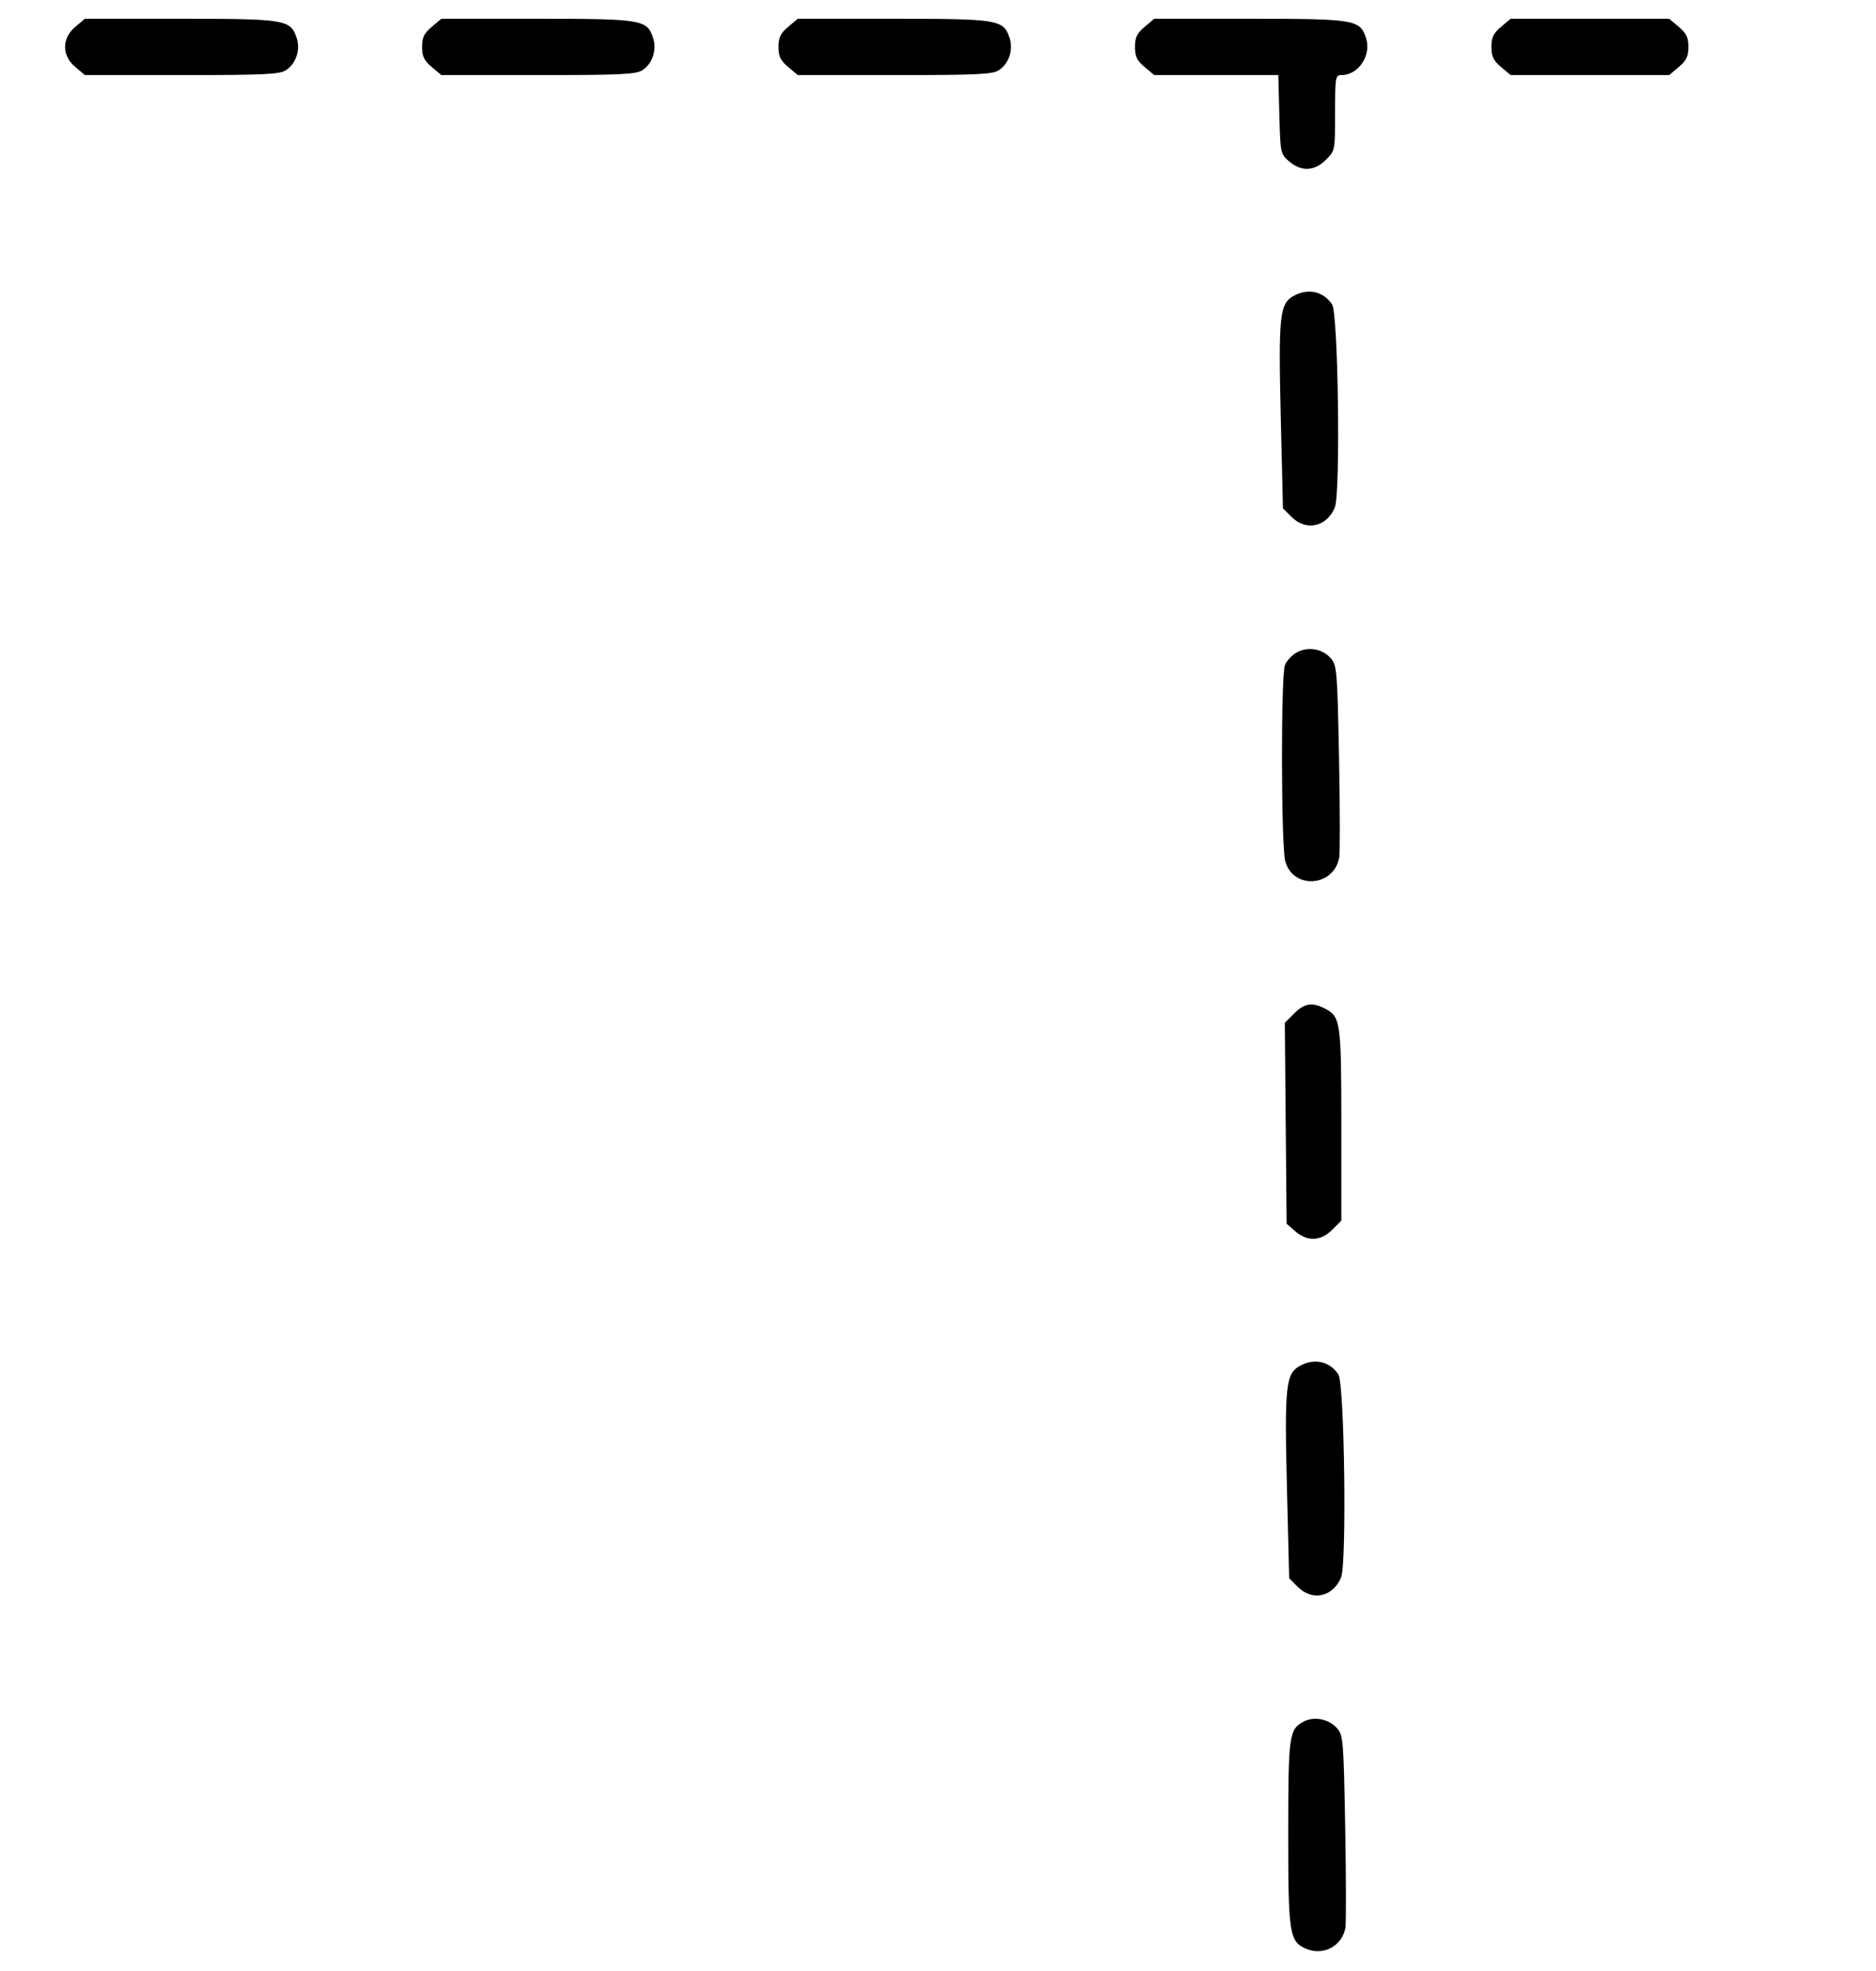 <svg viewBox="0 0 400 420" xmlns="http://www.w3.org/2000/svg" xmlns:bx="https://boxy-svg.com"><path d="M16.051 5.726 C 13.148 8.169,13.148 11.831,16.051 14.274 L 18.102 16.000 38.741 16.000 C 56.351 16.000,59.614 15.847,60.974 14.956 C 63.161 13.523,64.122 10.548,63.226 7.980 C 61.900 4.175,60.809 4.000,38.418 4.000 L 18.102 4.000 16.051 5.726 M92.051 5.726 C 90.420 7.099,90.000 7.973,90.000 10.000 C 90.000 12.027,90.420 12.901,92.051 14.274 L 94.102 16.000 114.741 16.000 C 132.351 16.000,135.614 15.847,136.974 14.956 C 139.161 13.523,140.122 10.548,139.226 7.980 C 137.900 4.175,136.809 4.000,114.418 4.000 L 94.102 4.000 92.051 5.726 M168.051 5.726 C 166.420 7.099,166.000 7.973,166.000 10.000 C 166.000 12.027,166.420 12.901,168.051 14.274 L 170.102 16.000 190.741 16.000 C 208.351 16.000,211.614 15.847,212.974 14.956 C 215.161 13.523,216.122 10.548,215.226 7.980 C 213.900 4.175,212.809 4.000,190.418 4.000 L 170.102 4.000 168.051 5.726 M244.051 5.726 C 242.420 7.099,242.000 7.973,242.000 10.000 C 242.000 12.027,242.420 12.901,244.051 14.274 L 246.102 16.000 259.330 16.000 L 272.558 16.000 272.779 24.393 C 272.996 32.643,273.032 32.812,274.871 34.393 C 277.458 36.616,280.276 36.493,282.718 34.051 C 284.657 32.113,284.667 32.061,284.667 24.051 C 284.667 16.398,284.734 16.000,286.023 16.000 C 289.711 16.000,292.515 11.678,291.226 7.980 C 289.900 4.175,288.809 4.000,266.418 4.000 L 246.102 4.000 244.051 5.726 M320.051 5.726 C 318.420 7.099,318.000 7.973,318.000 10.000 C 318.000 12.027,318.420 12.901,320.051 14.274 L 322.102 16.000 339.000 16.000 L 355.898 16.000 357.949 14.274 C 359.580 12.901,360.000 12.027,360.000 10.000 C 360.000 7.973,359.580 7.099,357.949 5.726 L 355.898 4.000 339.000 4.000 L 322.102 4.000 320.051 5.726 M275.857 63.036 C 272.845 64.670,272.566 67.260,273.083 88.825 L 273.551 108.320 275.391 110.160 C 278.484 113.253,282.892 112.284,284.612 108.132 C 285.847 105.150,285.337 66.841,284.036 64.881 C 282.181 62.085,278.950 61.357,275.857 63.036 M276.469 139.037 C 275.444 139.608,274.319 140.827,273.969 141.747 C 273.093 144.053,273.157 180.337,274.043 183.530 C 275.727 189.592,284.329 189.032,285.544 182.780 C 285.734 181.801,285.717 172.186,285.506 161.414 C 285.140 142.782,285.053 141.751,283.727 140.246 C 281.935 138.213,278.868 137.702,276.469 139.037 M275.922 215.975 L 273.947 217.951 274.140 239.367 L 274.333 260.784 276.204 262.392 C 278.791 264.616,281.609 264.494,284.051 262.051 L 286.000 260.103 286.000 239.749 C 286.000 217.826,285.836 216.639,282.570 214.950 C 279.815 213.525,278.109 213.788,275.922 215.975 M277.190 291.036 C 274.150 292.686,273.864 295.332,274.396 316.883 L 274.875 336.311 276.720 338.156 C 279.818 341.253,284.224 340.287,285.945 336.132 C 287.181 333.150,286.670 294.841,285.369 292.881 C 283.514 290.085,280.283 289.357,277.190 291.036 M278.013 366.829 C 274.852 368.480,274.687 369.654,274.676 390.521 C 274.666 412.210,274.912 413.778,278.572 415.294 C 282.190 416.793,286.126 414.684,286.858 410.853 C 287.037 409.915,287.022 400.302,286.824 389.493 C 286.481 370.750,286.400 369.766,285.066 368.252 C 283.349 366.305,280.224 365.674,278.013 366.829 " stroke="none" fill="black" fill-rule="evenodd"></path></svg>